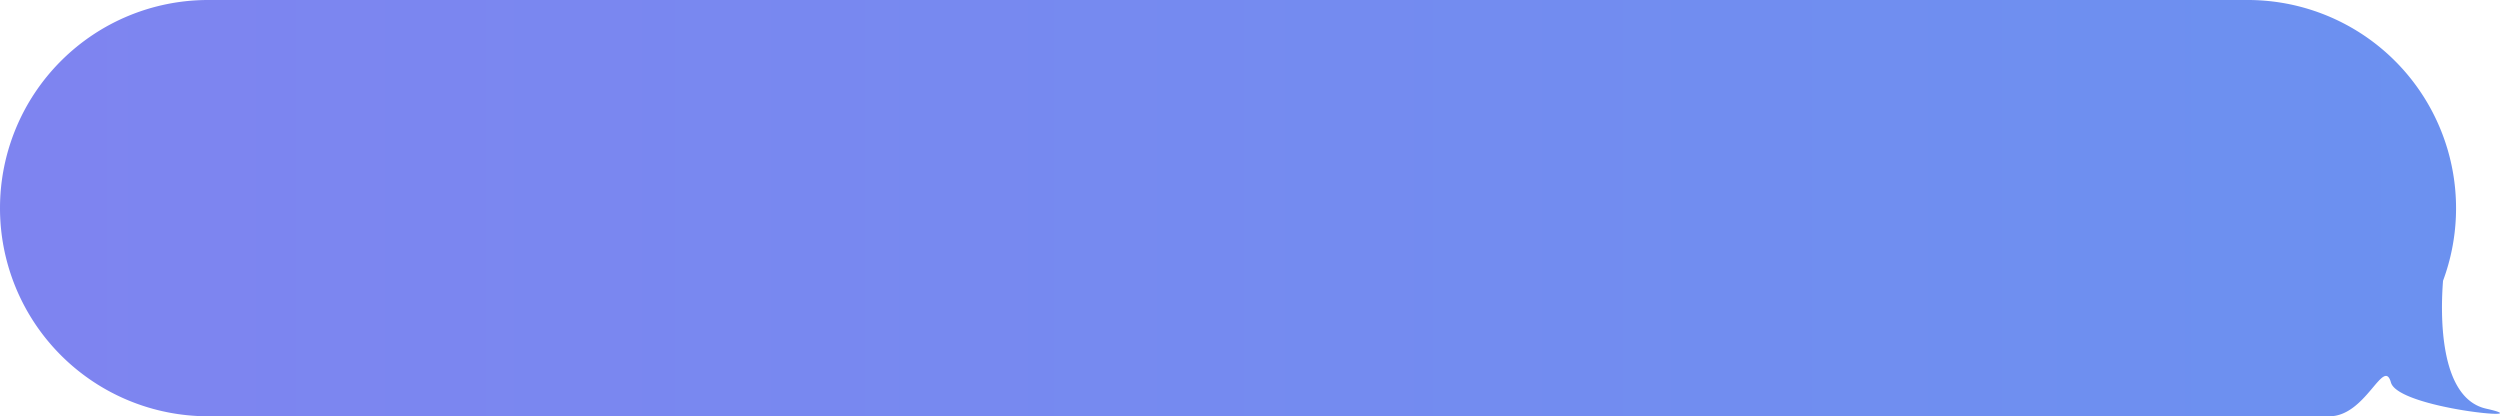 <svg xmlns="http://www.w3.org/2000/svg" xmlns:xlink="http://www.w3.org/1999/xlink" width="1081" height="180" viewBox="0 0 1081 180">
  <defs>
    <linearGradient id="linear-gradient" x1="1" y1="0.589" x2="0" y2="0.589" gradientUnits="objectBoundingBox">
      <stop offset="0" stop-color="#2c63eb"/>
      <stop offset="1" stop-color="#4850ea"/>
    </linearGradient>
  </defs>
  <path id="Combined_Shape" data-name="Combined Shape" d="M888.764,180H90A90,90,0,0,1,90,0H972a90.059,90.059,0,0,1,84.367,121.409c-1.054,13.475-2.037,50.68,18.664,55.3,25.343,5.654-38.015,0-41.183-11.306s-10.8,14.6-26.635,14.6Z" opacity="0.7" fill="url(#linear-gradient)"/>
</svg>
